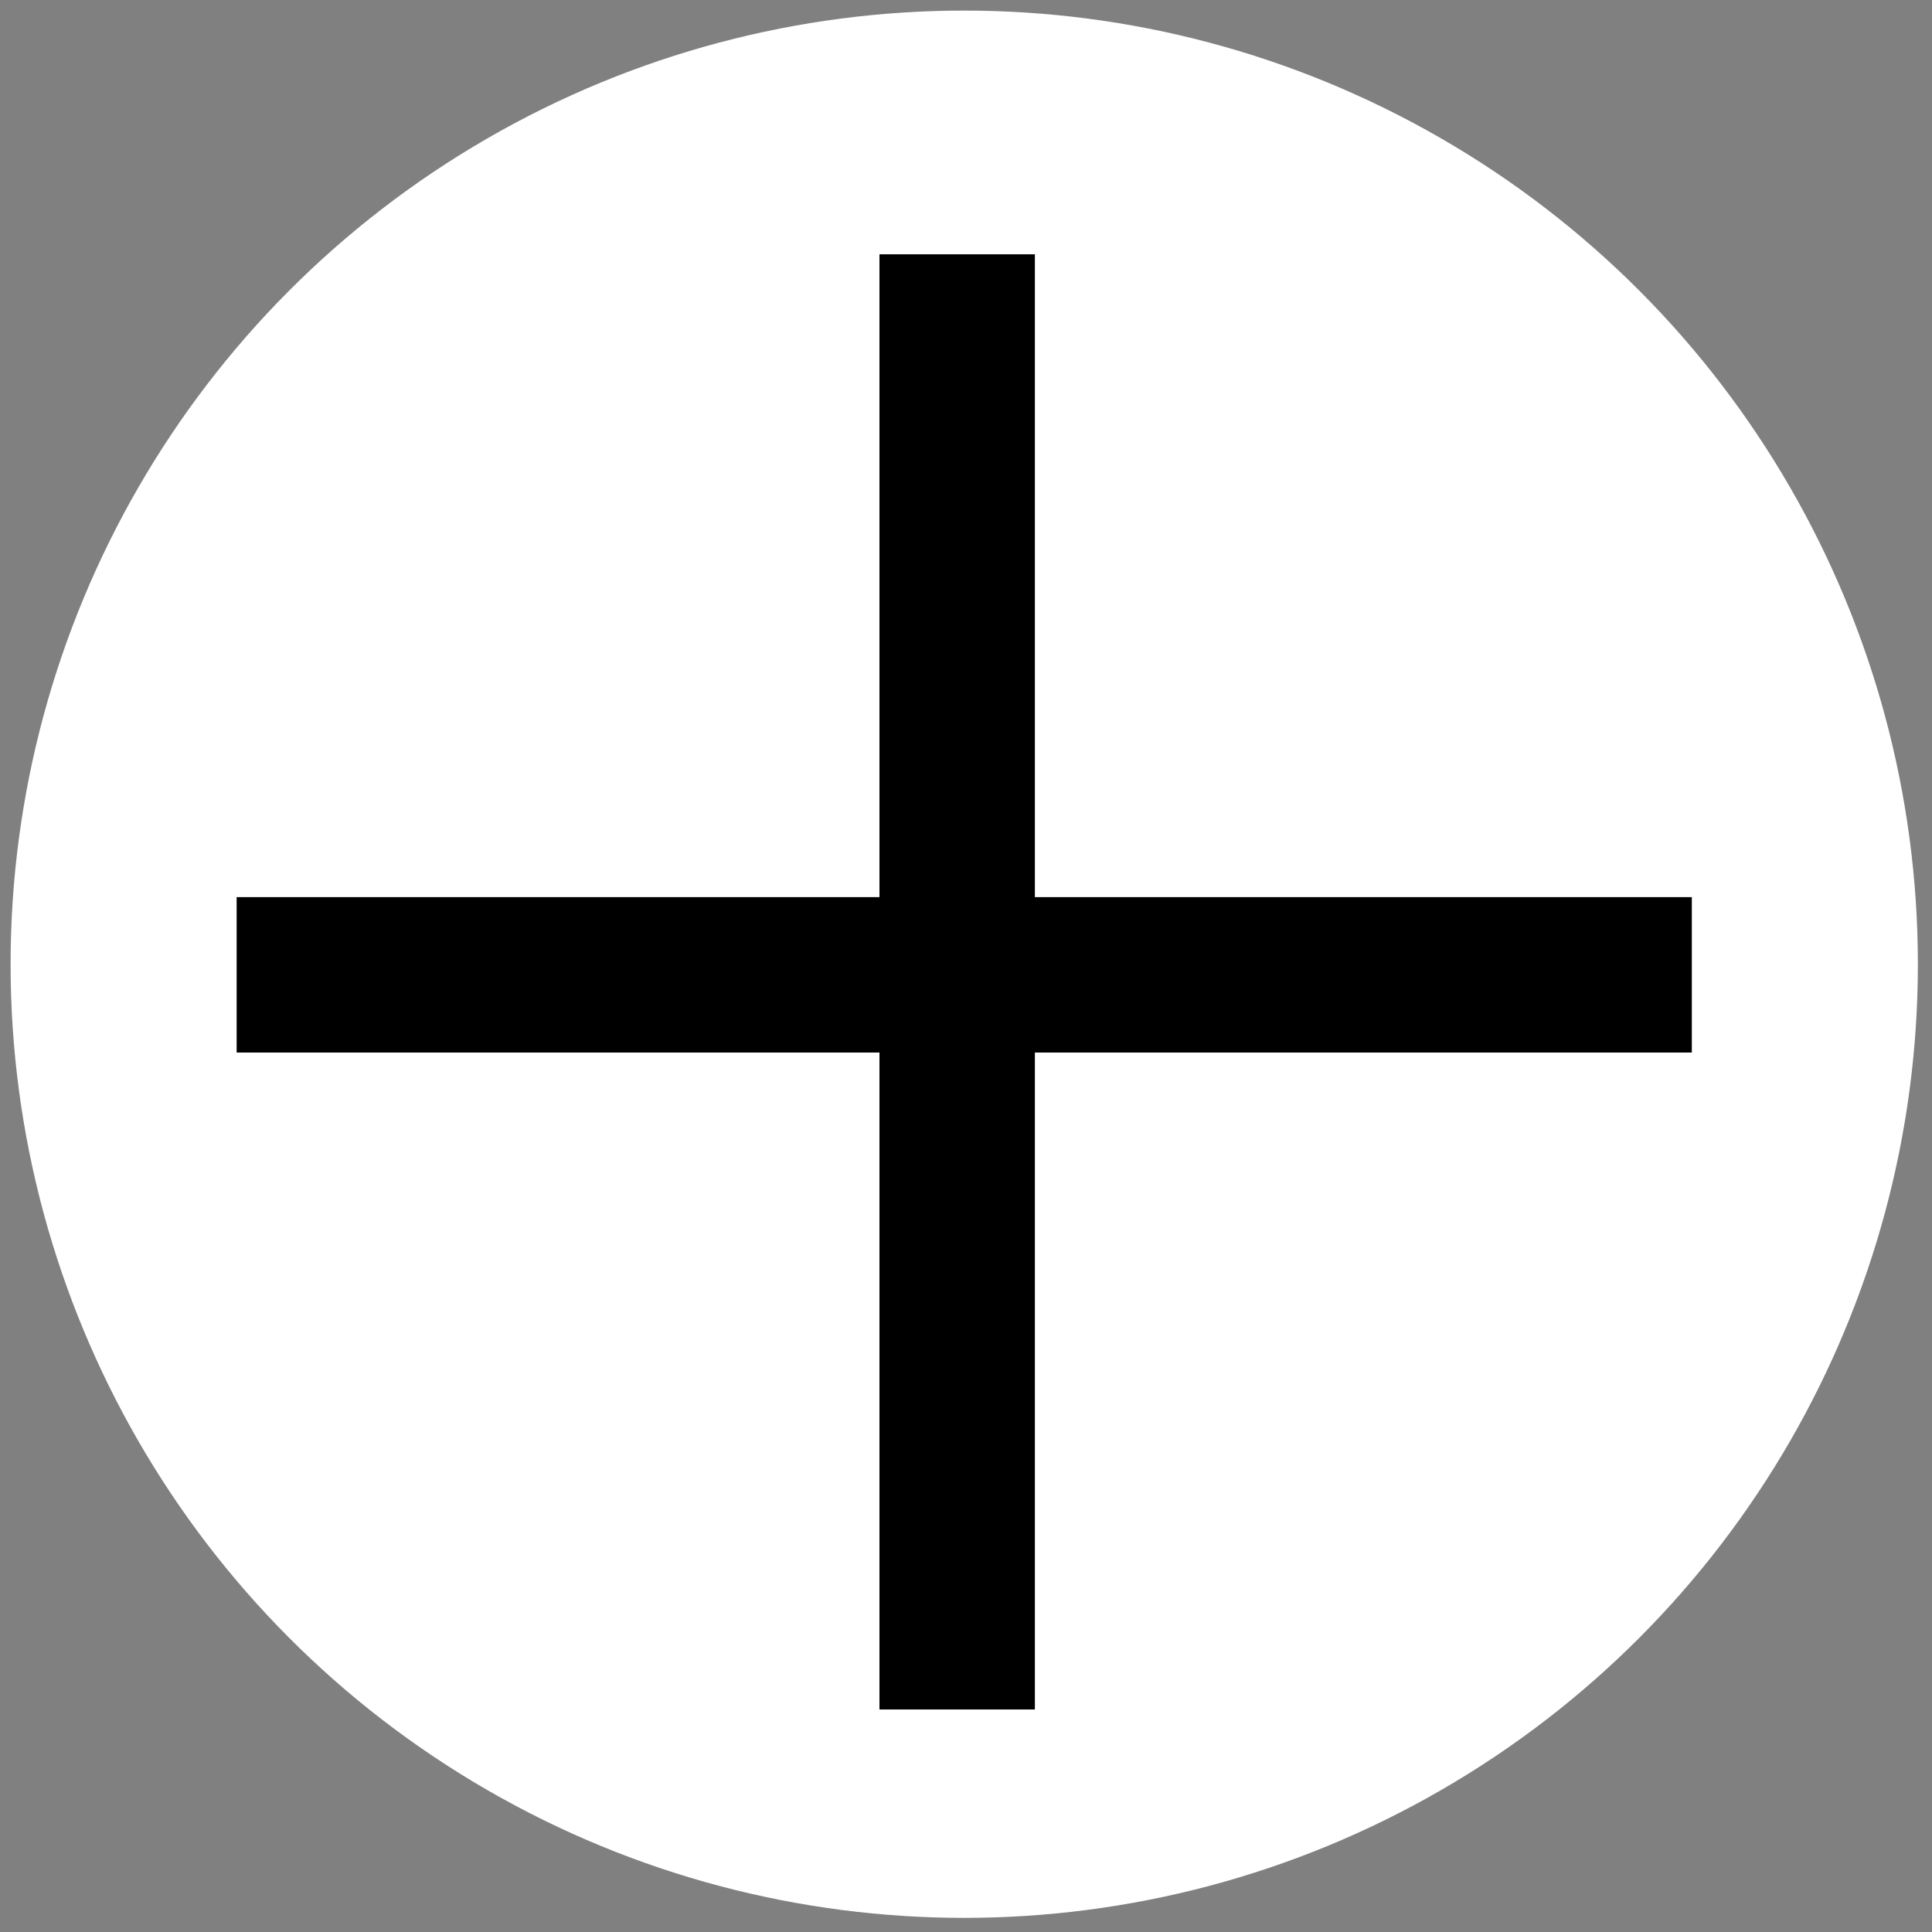 <?xml version="1.0" encoding="UTF-8"?>
<svg id="Layer_1" xmlns="http://www.w3.org/2000/svg" version="1.1" viewBox="0 0 54.7 54.7">
  <rect x="0" y="0" width="54.7" height="54.7" fill="#808080" stroke="none"/>
  <!-- Generator: Adobe Illustrator 29.1.0, SVG Export Plug-In . SVG Version: 2.1.0 Build 142)  -->
  <defs>
    <style>
      .st0 {
        fill: #fff;
      }

      .st1 {
        fill: none;
        stroke: #000;
        stroke-width: 4.4px;
      }
    </style>
  </defs>
  <circle class="st0" cx="27.3" cy="27.3" r="27"/>
  <path class="st1" d="M27.1,7.2v41.2"/>
  <path class="st1" d="M47.9,27.6H6.7"/>
</svg>
